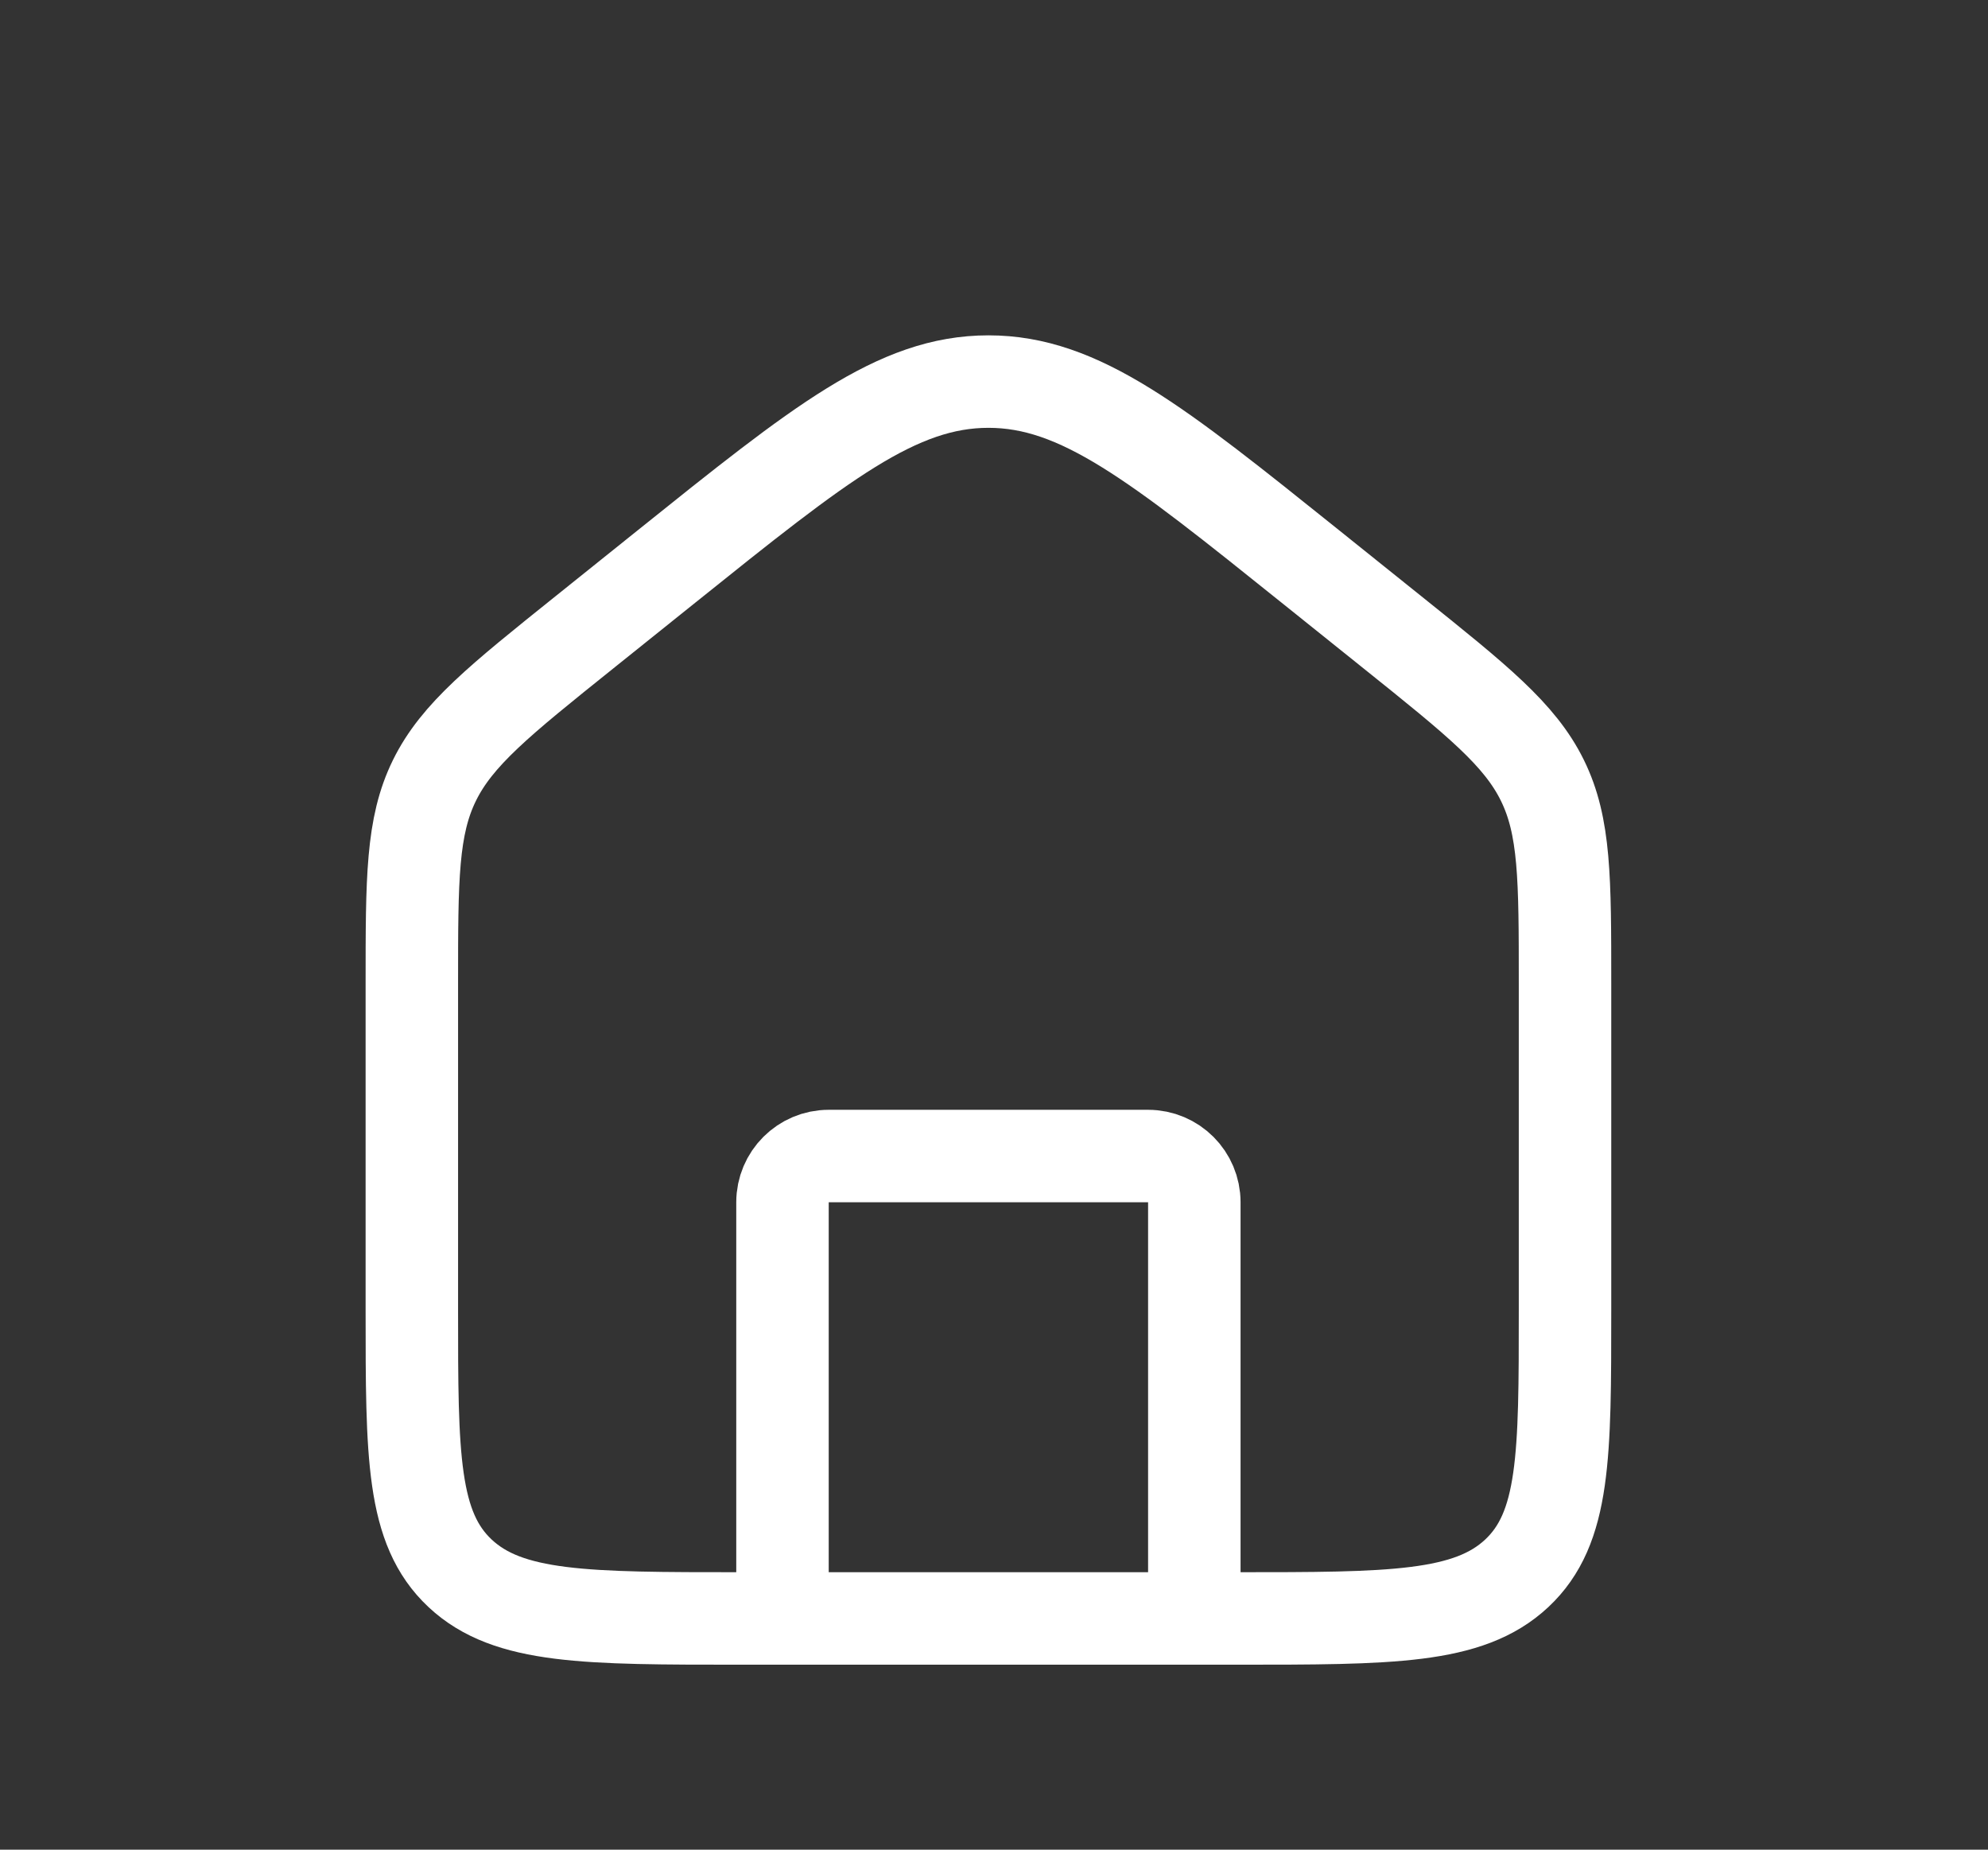 <svg width="43" height="40" viewBox="0 0 43 40" fill="none" xmlns="http://www.w3.org/2000/svg">
<rect x="0" y="0" width="43" height="40" fill="#333333" stroke="none"/>
<path d="M8.908 21.266C8.908 19.003 8.908 17.872 9.397 16.877C9.886 15.883 10.805 15.146 12.641 13.674L14.423 12.245C17.742 9.583 19.402 8.252 21.38 8.252C23.357 8.252 25.017 9.583 28.336 12.245L30.118 13.674C31.954 15.146 32.873 15.883 33.362 16.877C33.851 17.872 33.851 19.003 33.851 21.266V28.333C33.851 31.476 33.851 33.047 32.807 34.024C31.763 35 30.084 35 26.724 35H16.035C12.675 35 10.995 35 9.952 34.024C8.908 33.047 8.908 31.476 8.908 28.333V21.266Z" stroke="white" stroke-width="2"/>
<path d="M25.833 35V26C25.833 25.448 25.386 25 24.833 25H17.925C17.373 25 16.925 25.448 16.925 26V35" stroke="white" stroke-width="2" stroke-linecap="round" stroke-linejoin="round"/>
</svg>
